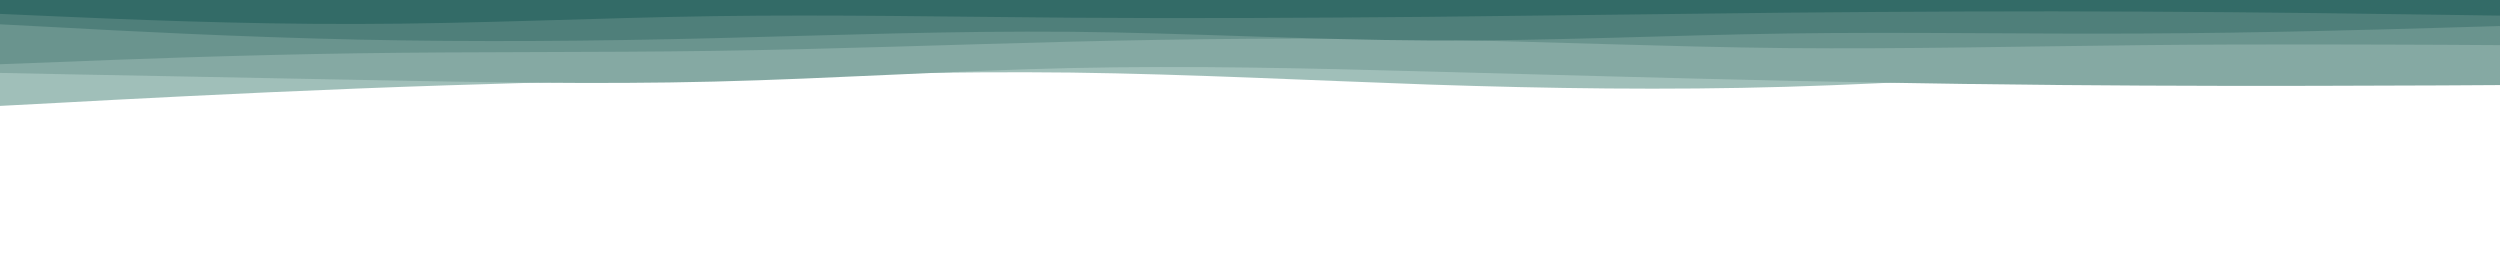 <svg id="visual" viewBox="0 0 1440 150" width="1440" height="150" xmlns="http://www.w3.org/2000/svg" xmlns:xlink="http://www.w3.org/1999/xlink" version="1.1"><path d="M0 61L34.3 59.2C68.7 57.3 137.3 53.7 205.8 51C274.3 48.3 342.7 46.7 411.2 44.8C479.7 43 548.3 41 617 41.8C685.7 42.7 754.3 46.3 823 48.7C891.7 51 960.3 52 1028.8 50C1097.3 48 1165.7 43 1234.2 41.3C1302.7 39.7 1371.3 41.3 1405.7 42.2L1440 43L1440 0L1405.7 0C1371.3 0 1302.7 0 1234.2 0C1165.7 0 1097.3 0 1028.8 0C960.3 0 891.7 0 823 0C754.3 0 685.7 0 617 0C548.3 0 479.7 0 411.2 0C342.7 0 274.3 0 205.8 0C137.3 0 68.7 0 34.3 0L0 0Z" fill="#a0bfb9"></path><path d="M0 42L34.3 42.7C68.7 43.3 137.3 44.7 205.8 46C274.3 47.3 342.7 48.7 411.2 47C479.7 45.3 548.3 40.7 617 39.2C685.7 37.7 754.3 39.3 823 41.2C891.7 43 960.3 45 1028.8 46.5C1097.3 48 1165.7 49 1234.2 49.3C1302.7 49.7 1371.3 49.3 1405.7 49.2L1440 49L1440 0L1405.7 0C1371.3 0 1302.7 0 1234.2 0C1165.7 0 1097.3 0 1028.8 0C960.3 0 891.7 0 823 0C754.3 0 685.7 0 617 0C548.3 0 479.7 0 411.2 0C342.7 0 274.3 0 205.8 0C137.3 0 68.7 0 34.3 0L0 0Z" fill="#85a9a3"></path><path d="M0 37L34.3 35.7C68.7 34.3 137.3 31.7 205.8 30.7C274.3 29.7 342.7 30.3 411.2 29.3C479.7 28.3 548.3 25.7 617 24C685.7 22.3 754.3 21.7 823 22.8C891.7 24 960.3 27 1028.8 27.7C1097.3 28.3 1165.7 26.7 1234.2 26C1302.7 25.3 1371.3 25.7 1405.7 25.8L1440 26L1440 0L1405.7 0C1371.3 0 1302.7 0 1234.2 0C1165.7 0 1097.3 0 1028.8 0C960.3 0 891.7 0 823 0C754.3 0 685.7 0 617 0C548.3 0 479.7 0 411.2 0C342.7 0 274.3 0 205.8 0C137.3 0 68.7 0 34.3 0L0 0Z" fill="#6a948e"></path><path d="M0 14L34.3 15.8C68.7 17.7 137.3 21.3 205.8 22.8C274.3 24.3 342.7 23.7 411.2 22C479.7 20.3 548.3 17.7 617 18.3C685.7 19 754.3 23 823 23.3C891.7 23.7 960.3 20.3 1028.8 19.3C1097.3 18.3 1165.7 19.7 1234.2 19.3C1302.7 19 1371.3 17 1405.7 16L1440 15L1440 0L1405.7 0C1371.3 0 1302.7 0 1234.2 0C1165.7 0 1097.3 0 1028.8 0C960.3 0 891.7 0 823 0C754.3 0 685.7 0 617 0C548.3 0 479.7 0 411.2 0C342.7 0 274.3 0 205.8 0C137.3 0 68.7 0 34.3 0L0 0Z" fill="#4f7f7a"></path><path d="M0 8L34.3 9.5C68.7 11 137.3 14 205.8 13.8C274.3 13.7 342.7 10.3 411.2 9.3C479.7 8.3 548.3 9.7 617 10.2C685.7 10.7 754.3 10.3 823 9.7C891.7 9 960.3 8 1028.8 7.3C1097.3 6.7 1165.7 6.3 1234.2 6.7C1302.7 7 1371.3 8 1405.7 8.5L1440 9L1440 0L1405.7 0C1371.3 0 1302.7 0 1234.2 0C1165.7 0 1097.3 0 1028.8 0C960.3 0 891.7 0 823 0C754.3 0 685.7 0 617 0C548.3 0 479.7 0 411.2 0C342.7 0 274.3 0 205.8 0C137.3 0 68.7 0 34.3 0L0 0Z" fill="#336b67"></path></svg>